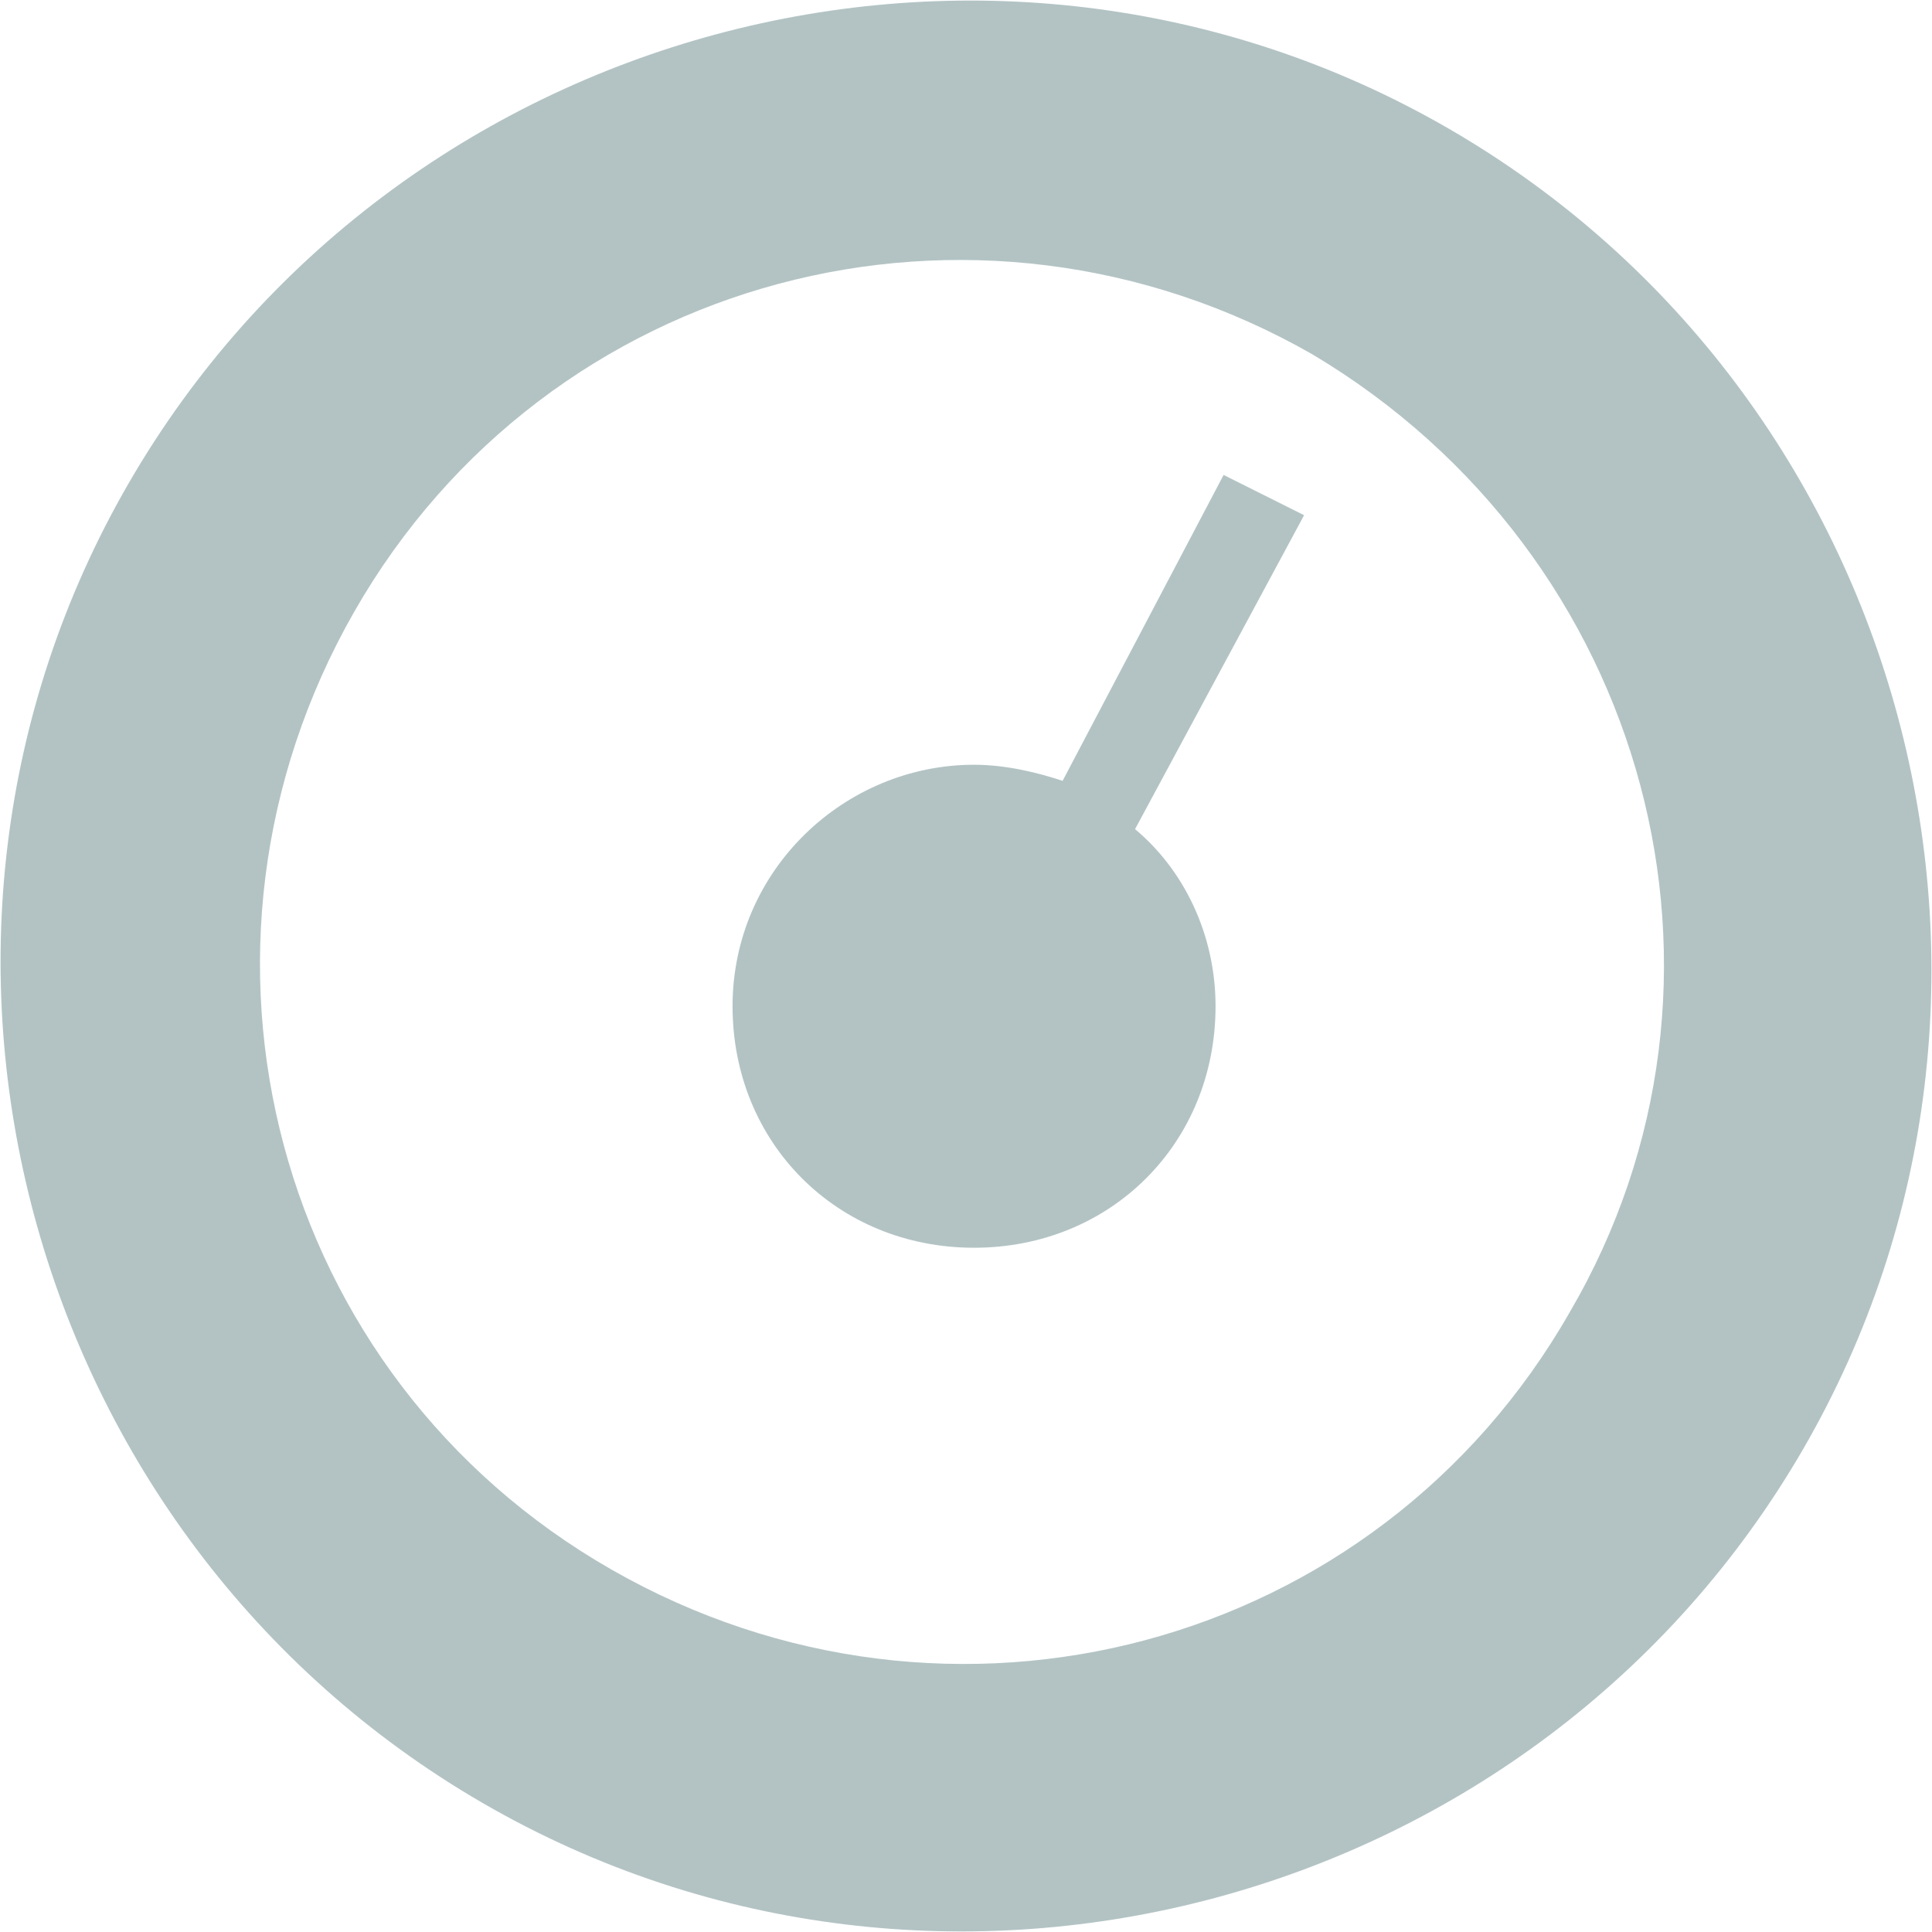 <?xml version="1.0" encoding="utf-8"?>
<!-- Generator: Adobe Illustrator 21.1.0, SVG Export Plug-In . SVG Version: 6.00 Build 0)  -->
<svg version="1.1" xmlns="http://www.w3.org/2000/svg" xmlns:xlink="http://www.w3.org/1999/xlink" x="0px" y="0px"
	 viewBox="0 0 24 24" style="enable-background:new 0 0 24 24;" xml:space="preserve">
<style type="text/css">
	.st0{display:none;}
	.st1{display:inline;}
	.st2{fill:#114A54;}
	.st3{fill:#778E93;}
	.st4{fill:#D4E4F1;}
	.st5{fill:#398CCB;}
	.st6{fill:#AFDFF9;}
	.st7{fill:#6AA9DD;}
	.st8{fill:#20568E;}
	.st9{fill:#2C5261;}
	.st10{fill:#295A99;}
	.st11{opacity:0.2;fill:#3E85C5;}
	.st12{opacity:0.8;fill:#AFDFF9;}
	.st13{opacity:0.5;fill:#D4E4F1;}
	.st14{fill:#FFFFFF;}
	.st15{fill:#FFFFFF;stroke:#3E85C5;stroke-miterlimit:10;}
	.st16{fill:#3E85C5;}
	.st17{fill:#21558E;}
	.st18{fill:#B3C3C4;}
	.st19{fill:#D2E3F0;}
	.st20{display:none;fill:#B3C3C4;}
	.st21{fill:#295A9A;}
	.st22{fill:none;stroke:#295A99;stroke-miterlimit:10;}
</style>
<g id="Guidelines">
</g>
<g id="Your_Icons">
	<g class="st0">
	</g>
	<g>
		<path class="st18" d="M18,1.6C12.3-1.7,4.9,0.3,1.6,6C-1.7,11.7,0.3,19.1,6,22.4c5.7,3.3,13.1,1.3,16.4-4.4
			C25.7,12.3,23.7,4.9,18,1.6z M19.5,16.3c-2.4,4.2-7.7,5.6-11.9,3.2c-4.2-2.4-5.6-7.7-3.2-11.9c2.4-4.2,7.7-5.6,11.9-3.2
			C20.5,6.9,21.9,12.2,19.5,16.3z"/>
		<path class="st18" d="M15.2,5.9l-2,3.8c-0.3-0.1-0.7-0.2-1.1-0.2c-1.6,0-3,1.3-3,3s1.3,3,3,3s3-1.3,3-3c0-0.9-0.4-1.7-1-2.2
			l2.1-3.9L15.2,5.9z"/>
	</g>
</g>
</svg>
